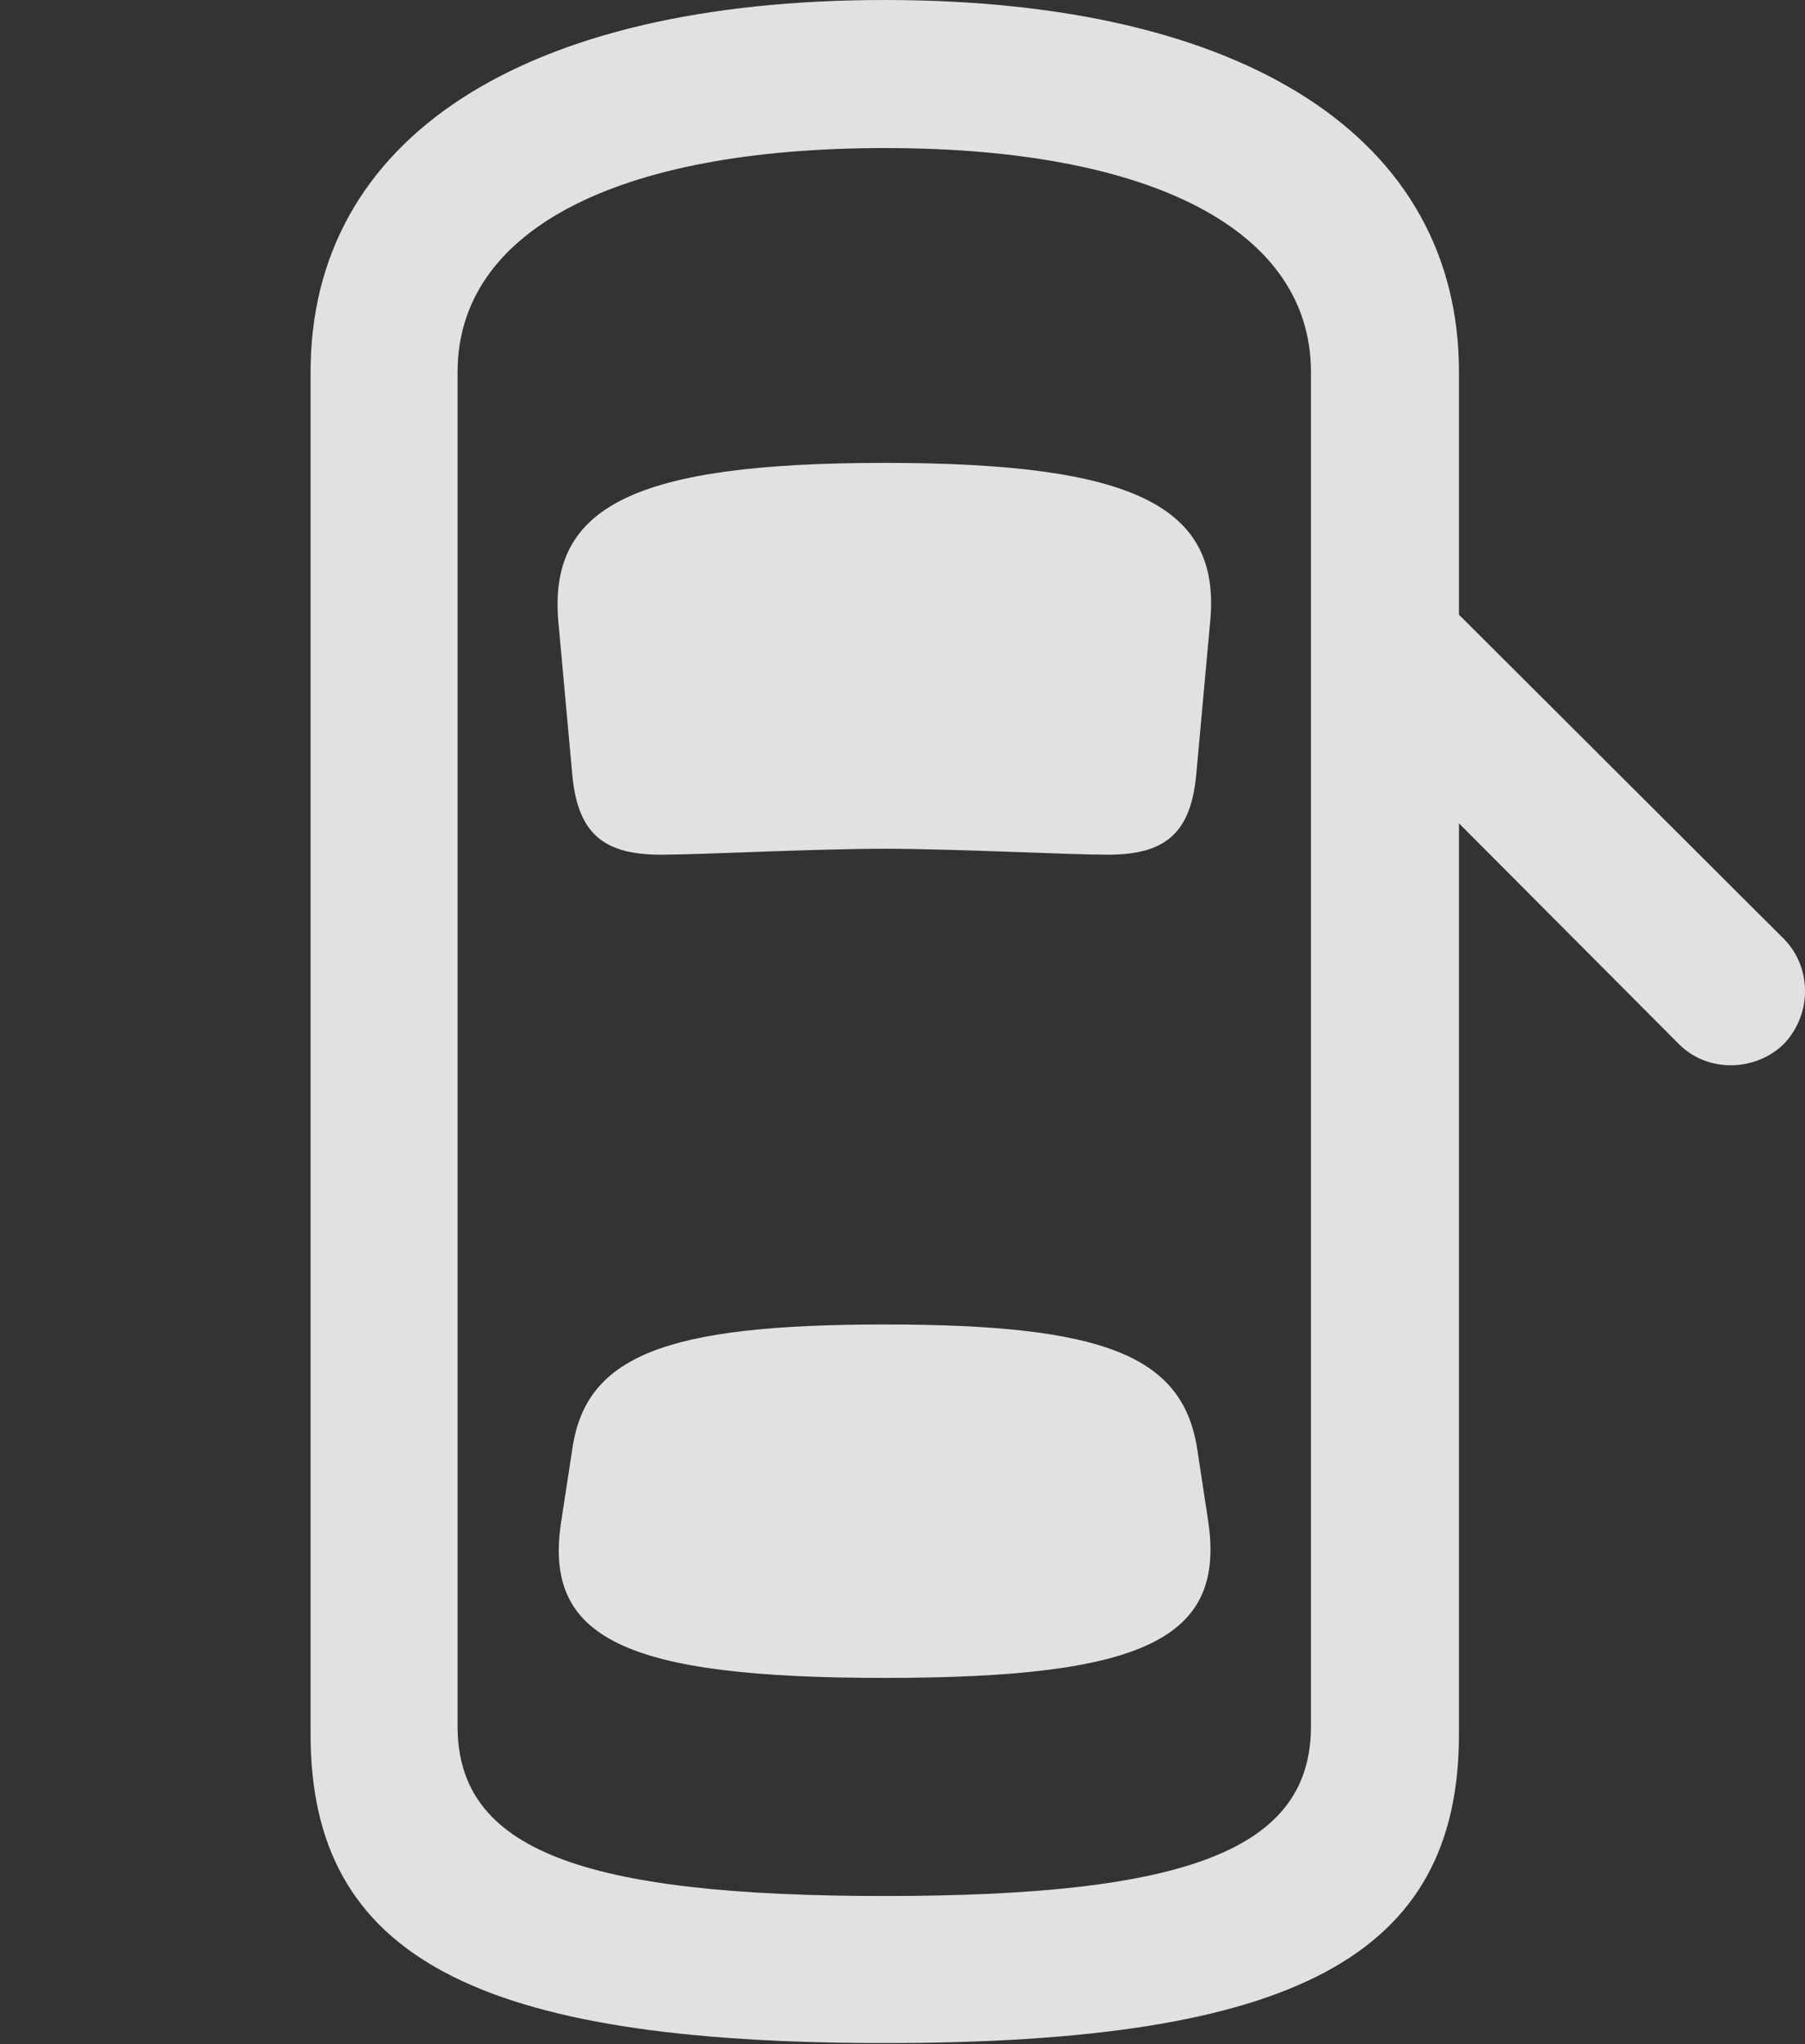 <?xml version="1.0" encoding="UTF-8"?>
<!--Generator: Apple Native CoreSVG 341-->
<!DOCTYPE svg
PUBLIC "-//W3C//DTD SVG 1.1//EN"
       "http://www.w3.org/Graphics/SVG/1.1/DTD/svg11.dtd">
<svg version="1.1" xmlns="http://www.w3.org/2000/svg" xmlns:xlink="http://www.w3.org/1999/xlink" viewBox="0 0 17.866 20.225">
 <rect x="0" y="0" width="17.866" height="20.225" fill="#333333" stroke="none"/>
 <g>
  <rect height="20.225" opacity="0" width="17.866" x="0" y="0"/>
  <path d="M13.777 5.42L13.777 7.48L16.619 10.332C16.902 10.615 17.371 10.605 17.654 10.332C17.937 10.039 17.937 9.57 17.654 9.287ZM8.757 20.215C12.8 20.215 14.441 19.365 14.441 17.158L14.441 3.682C14.441 1.367 12.332 0 8.757 0C5.173 0 3.074 1.367 3.074 3.682L3.074 17.158C3.074 19.365 4.714 20.215 8.757 20.215ZM8.757 18.76C5.75 18.76 4.529 18.301 4.529 17.08L4.529 3.682C4.529 2.285 6.091 1.465 8.757 1.465C11.414 1.465 12.976 2.285 12.976 3.682L12.976 17.08C12.976 18.301 11.755 18.76 8.757 18.76ZM8.757 8.398C9.451 8.398 10.574 8.457 10.964 8.457C11.55 8.457 11.794 8.232 11.843 7.637L11.98 6.133C12.078 5.01 11.228 4.58 8.757 4.58C6.277 4.58 5.437 5.01 5.525 6.133L5.662 7.637C5.71 8.232 5.955 8.457 6.541 8.457C6.931 8.457 8.044 8.398 8.757 8.398ZM8.757 16.602C11.335 16.602 12.127 16.211 11.96 15.059L11.853 14.355C11.716 13.418 10.945 13.105 8.757 13.105C6.57 13.105 5.789 13.418 5.662 14.355L5.554 15.059C5.378 16.211 6.179 16.602 8.757 16.602Z" fill="white" fill-opacity="0.85"/>
 </g>
</svg>
